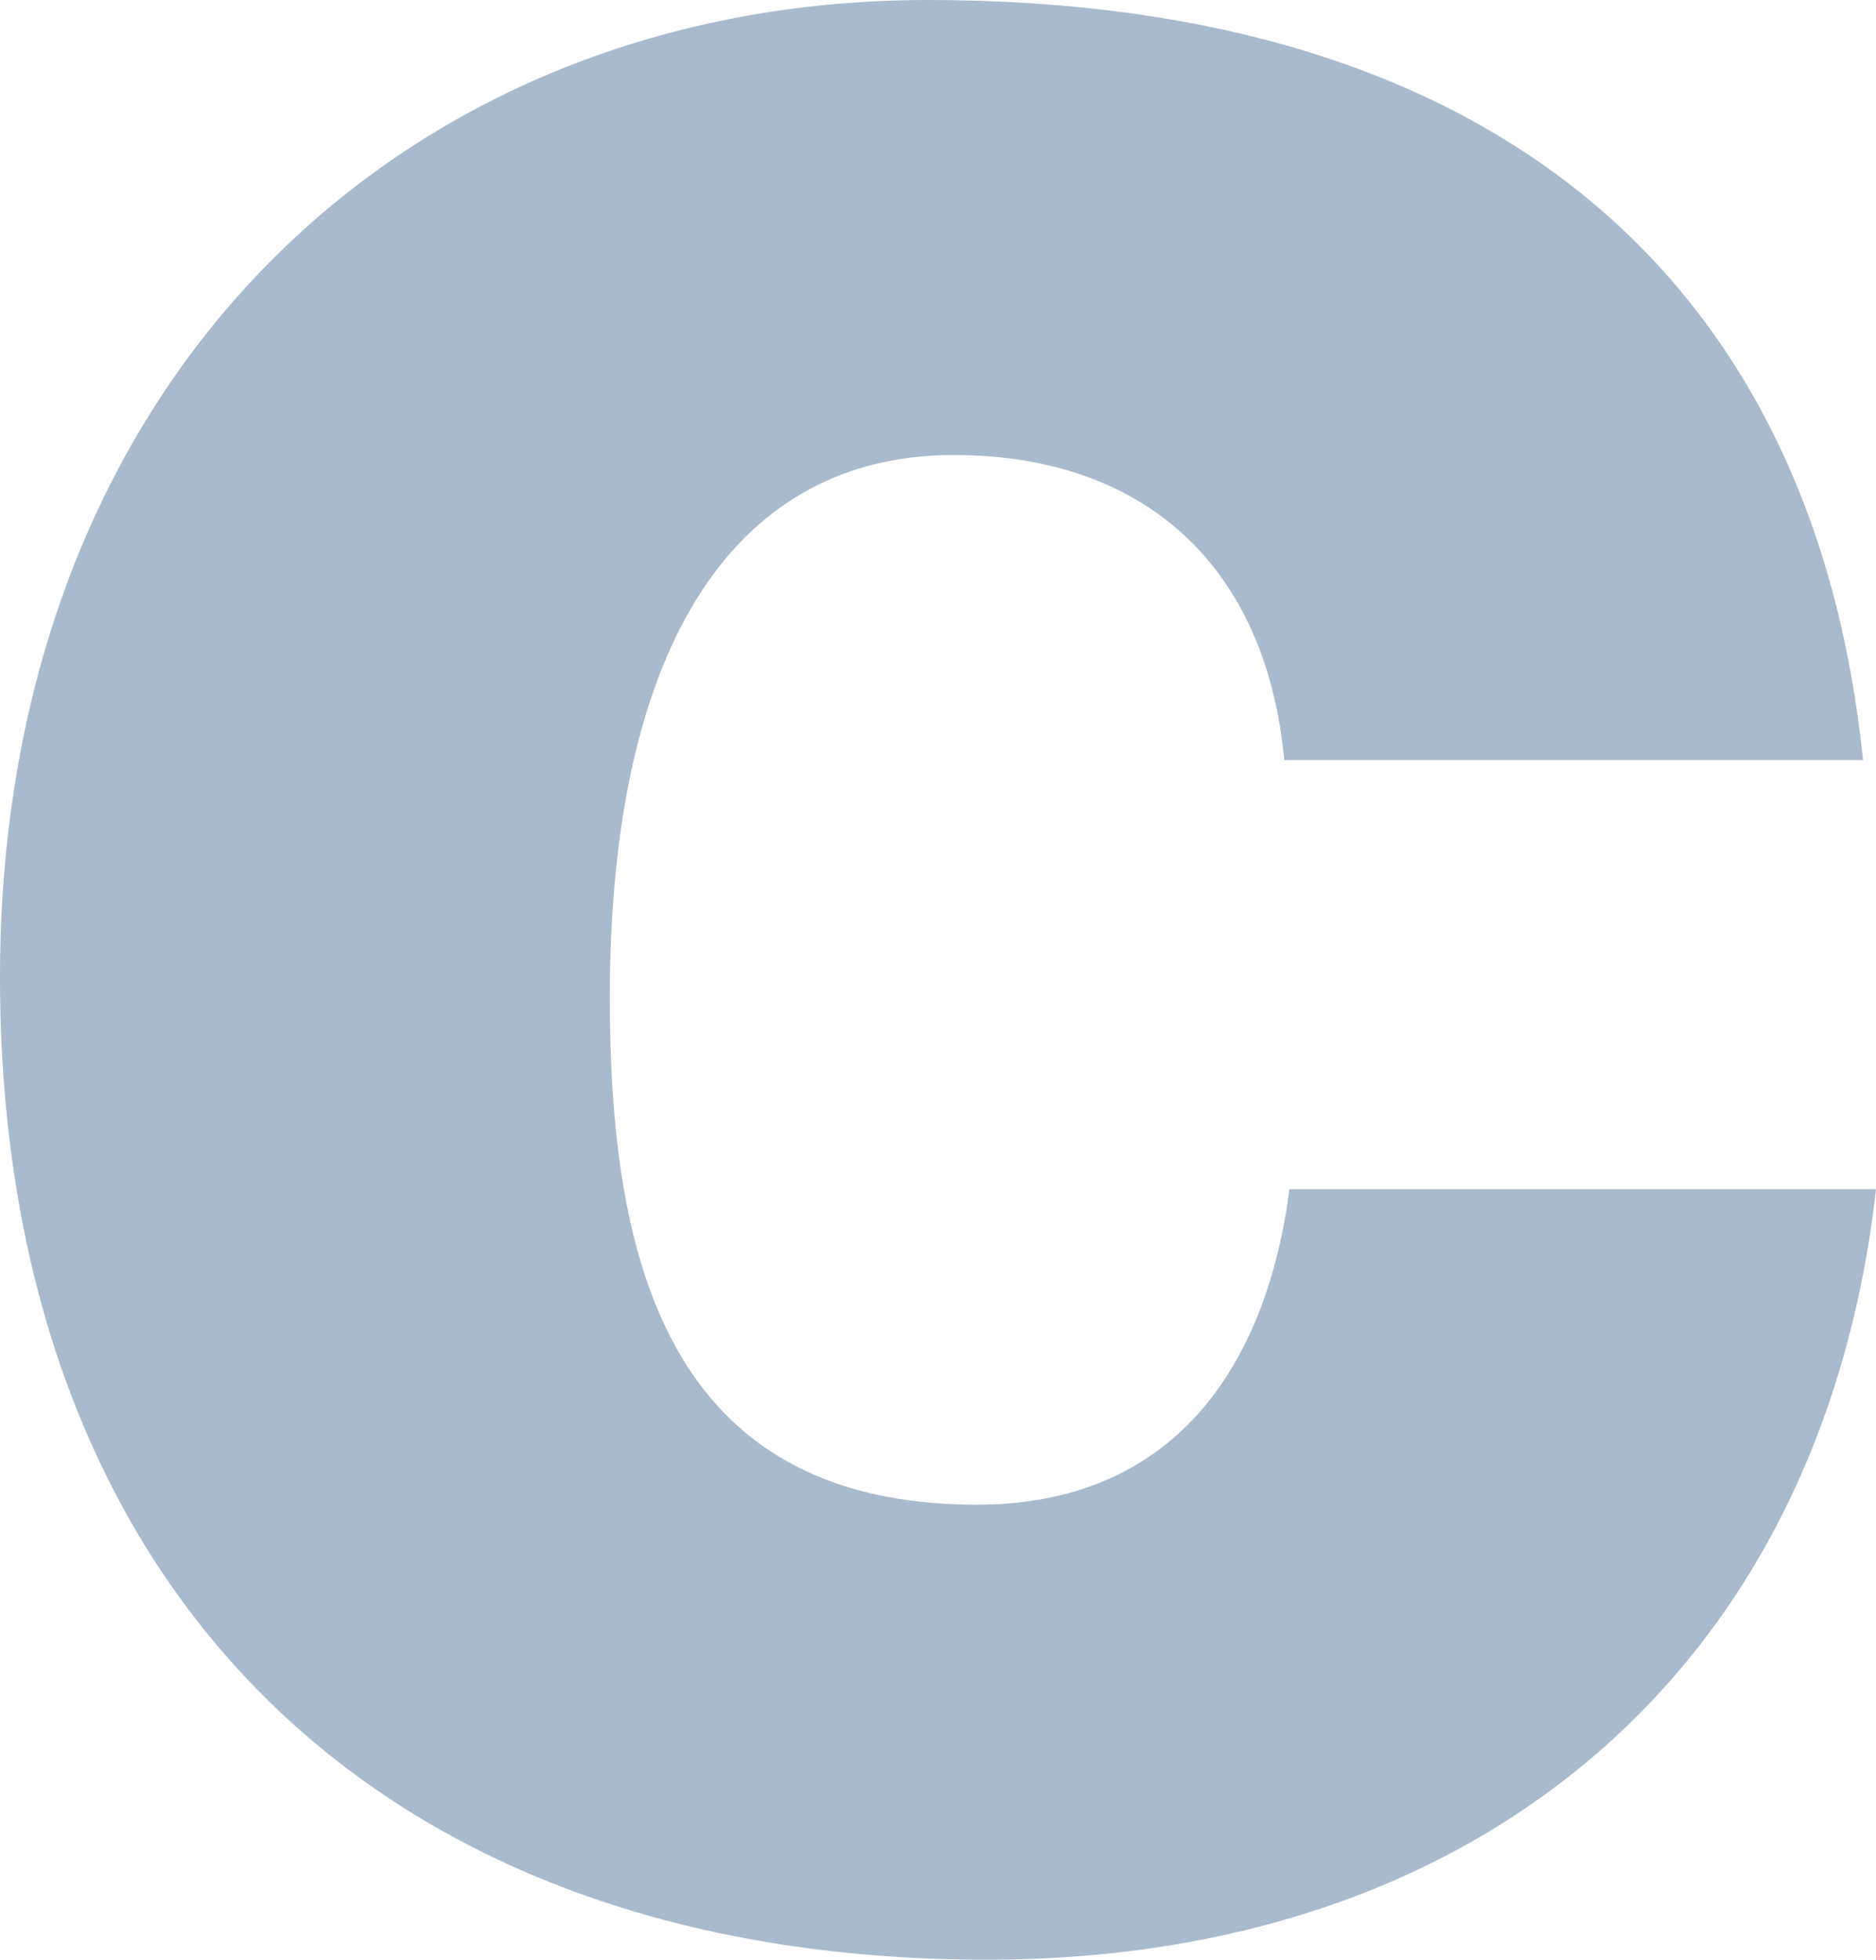 <svg xmlns="http://www.w3.org/2000/svg" width="339" height="354" xmlns:v="https://vecta.io/nano"><path d="M336.665 137.303C327.793 50.905 270.359 0 167.632 0 73.777 0 0 67.718 0 176.533 0 285.815 67.24 354 178.372 354c88.719 0 150.822-52.306 160.628-139.171h0-105.996c-4.202 32.224-21.012 56.976-56.5 56.976-56.033 0-66.306-44.367-66.306-91.536 0-64.916 23.347-98.074 62.103-98.074 34.554 0 56.5 20.082 59.769 55.108h0 104.595z" fill="#a9bacd"/></svg>